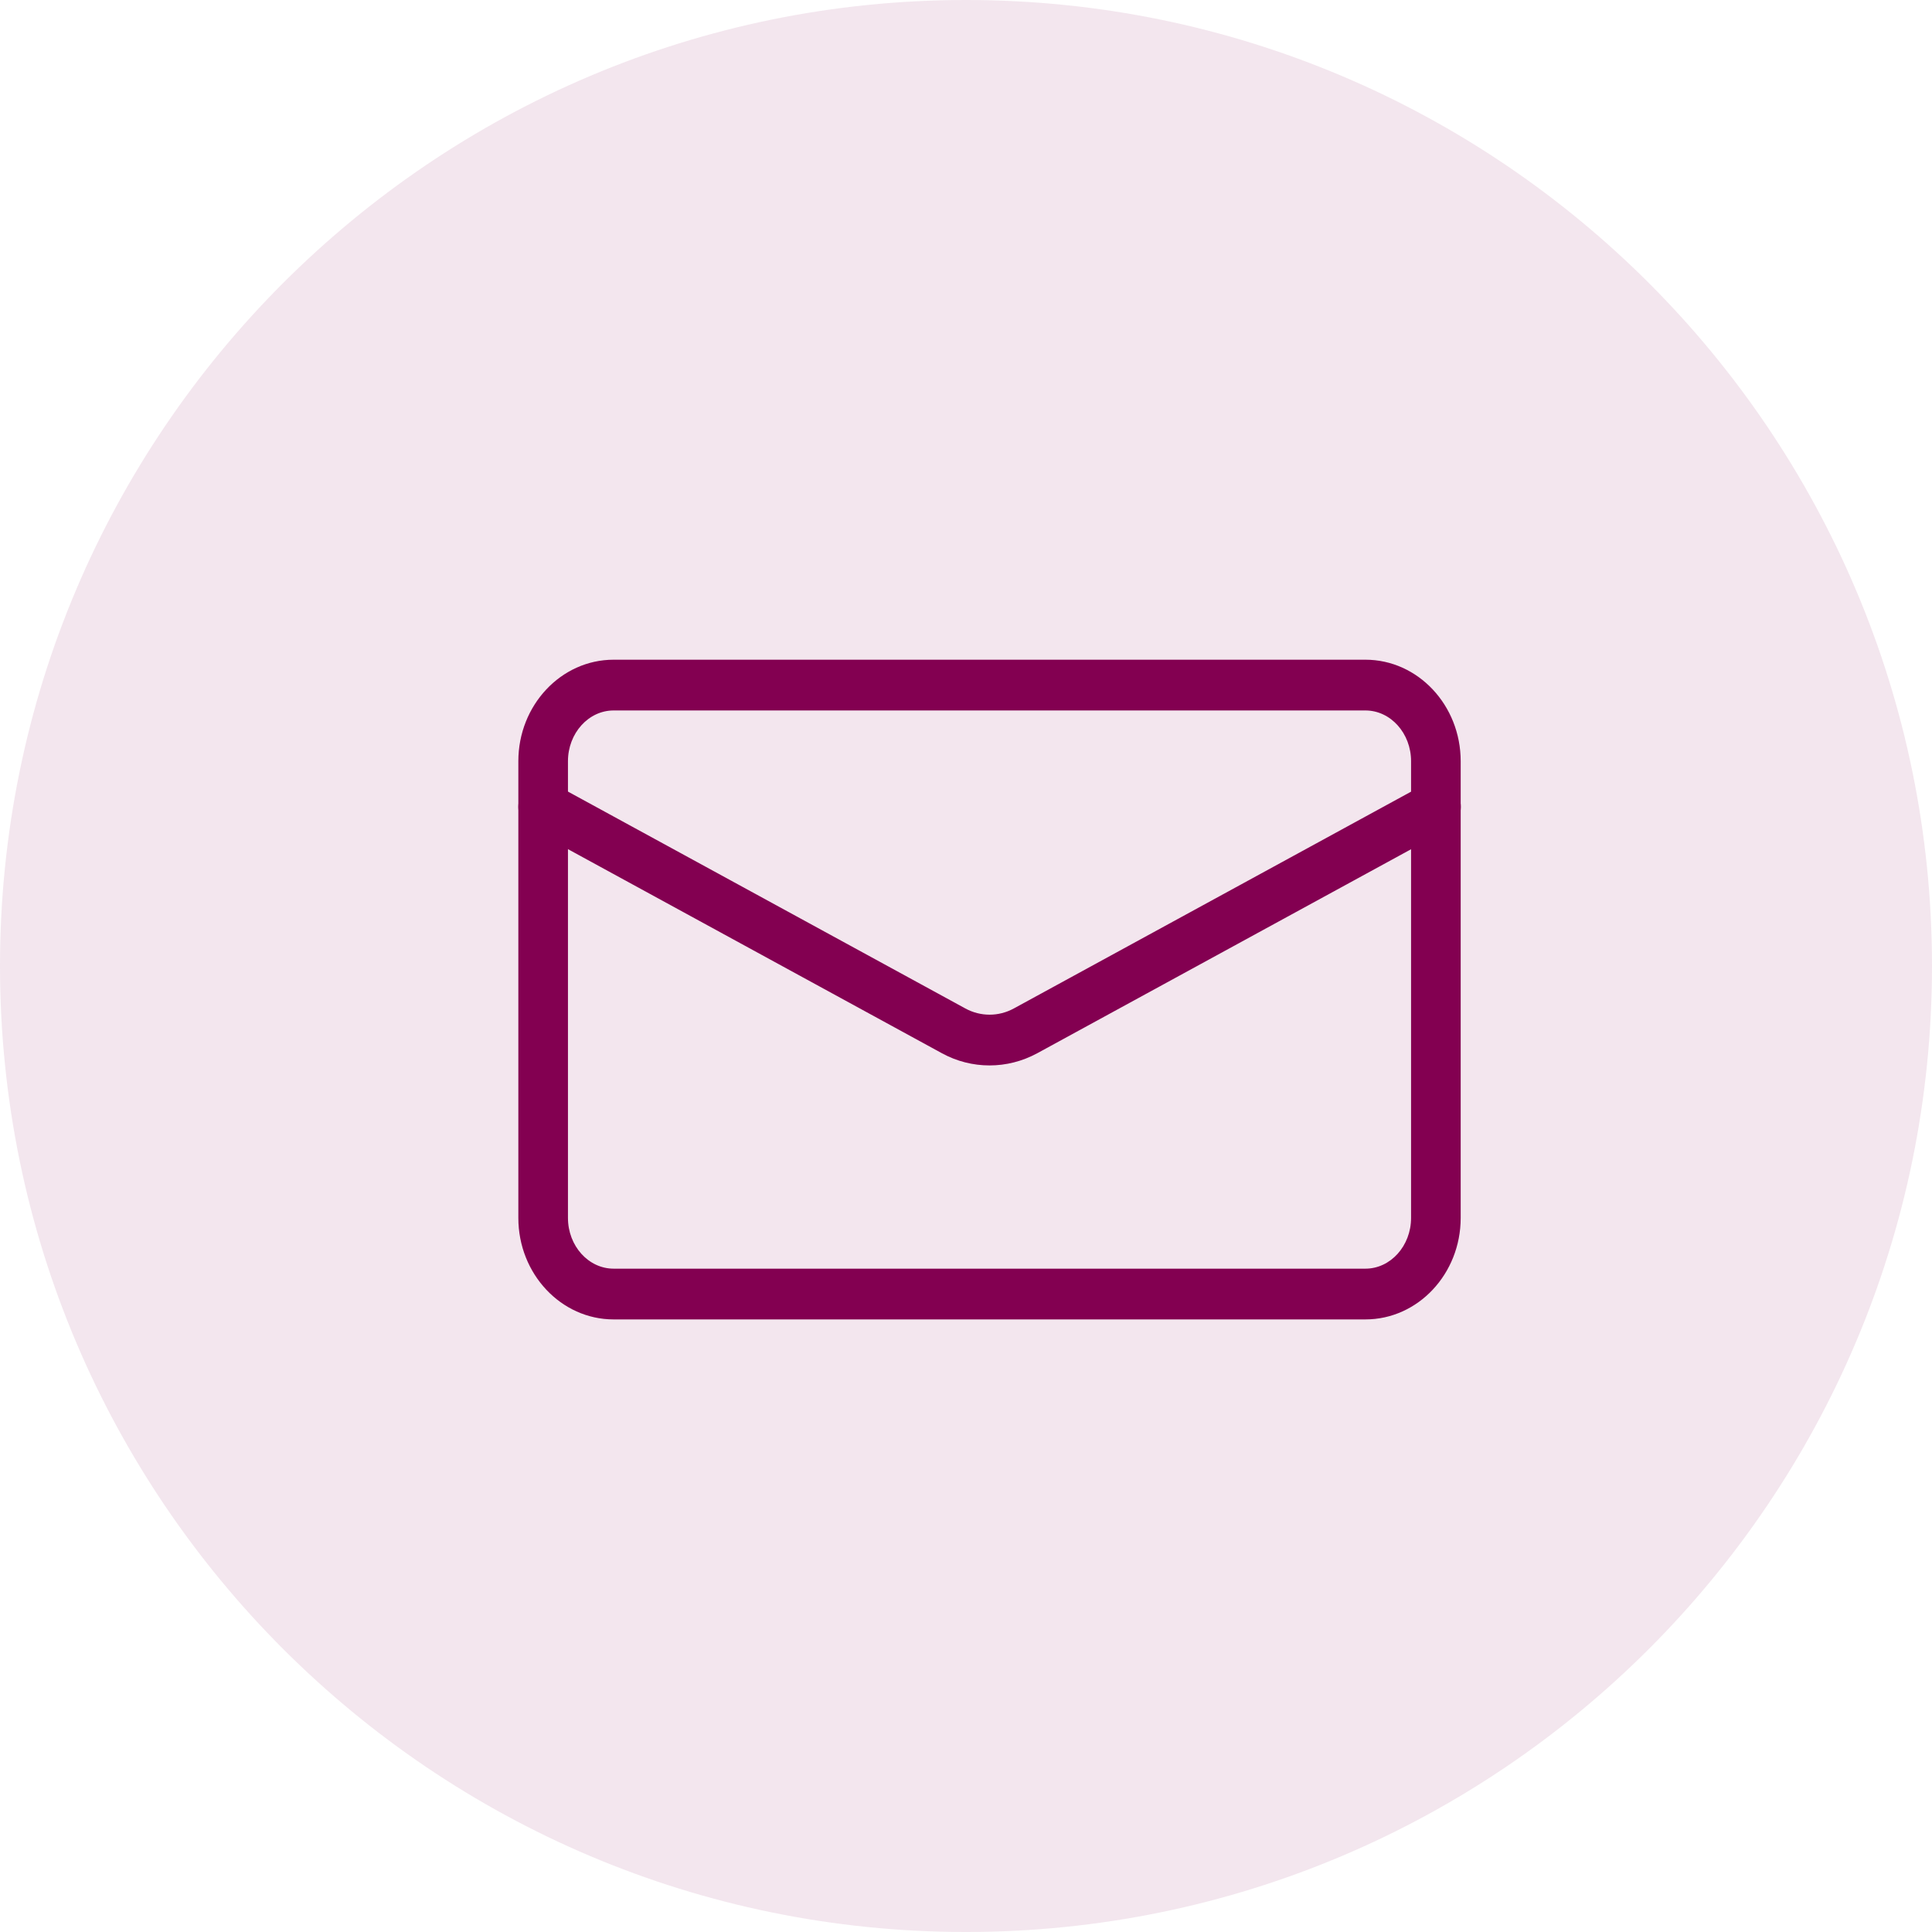 <svg xmlns="http://www.w3.org/2000/svg" width="41" height="41" viewBox="0 0 41 41">
  <g>
    <g opacity=".1">
      <path fill="rgb(131,0,81)" fill-rule="evenodd" d="M20.5 0C31.814 0 41 9.186 41 20.5S31.814 41 20.5 41 0 31.814 0 20.5 9.186 0 20.5 0z"/>
    </g>
    <g>
      <path fill="rgb(131,0,81)" fill-rule="evenodd" d="M13.022 28h15.954c1.115 0 2.022-.966 2.022-2.154v-9.692C30.998 14.966 30.091 14 28.976 14H13.022C11.907 14 11 14.966 11 16.154v9.692C11 27.034 11.907 28 13.022 28zm-.969-11.846c0-.593.435-1.077.969-1.077h15.954c.535 0 .969.484.969 1.077v9.692c0 .593-.435 1.077-.969 1.077H13.022c-.535 0-.969-.484-.969-1.077v-9.692z"/>
      <path fill="rgb(131,0,81)" fill-rule="evenodd" d="M20.999 22.61c-.347 0-.694-.086-1.009-.258l-8.711-4.754c-.257-.14-.354-.466-.217-.729.137-.262.456-.361.713-.222l8.711 4.754c.322.176.707.176 1.029 0l8.711-4.754c.257-.138.575-.04.713.222.137.263.04.588-.217.729l-8.711 4.754c-.318.172-.664.258-1.011.258z"/>
    </g>
  </g>
</svg>
